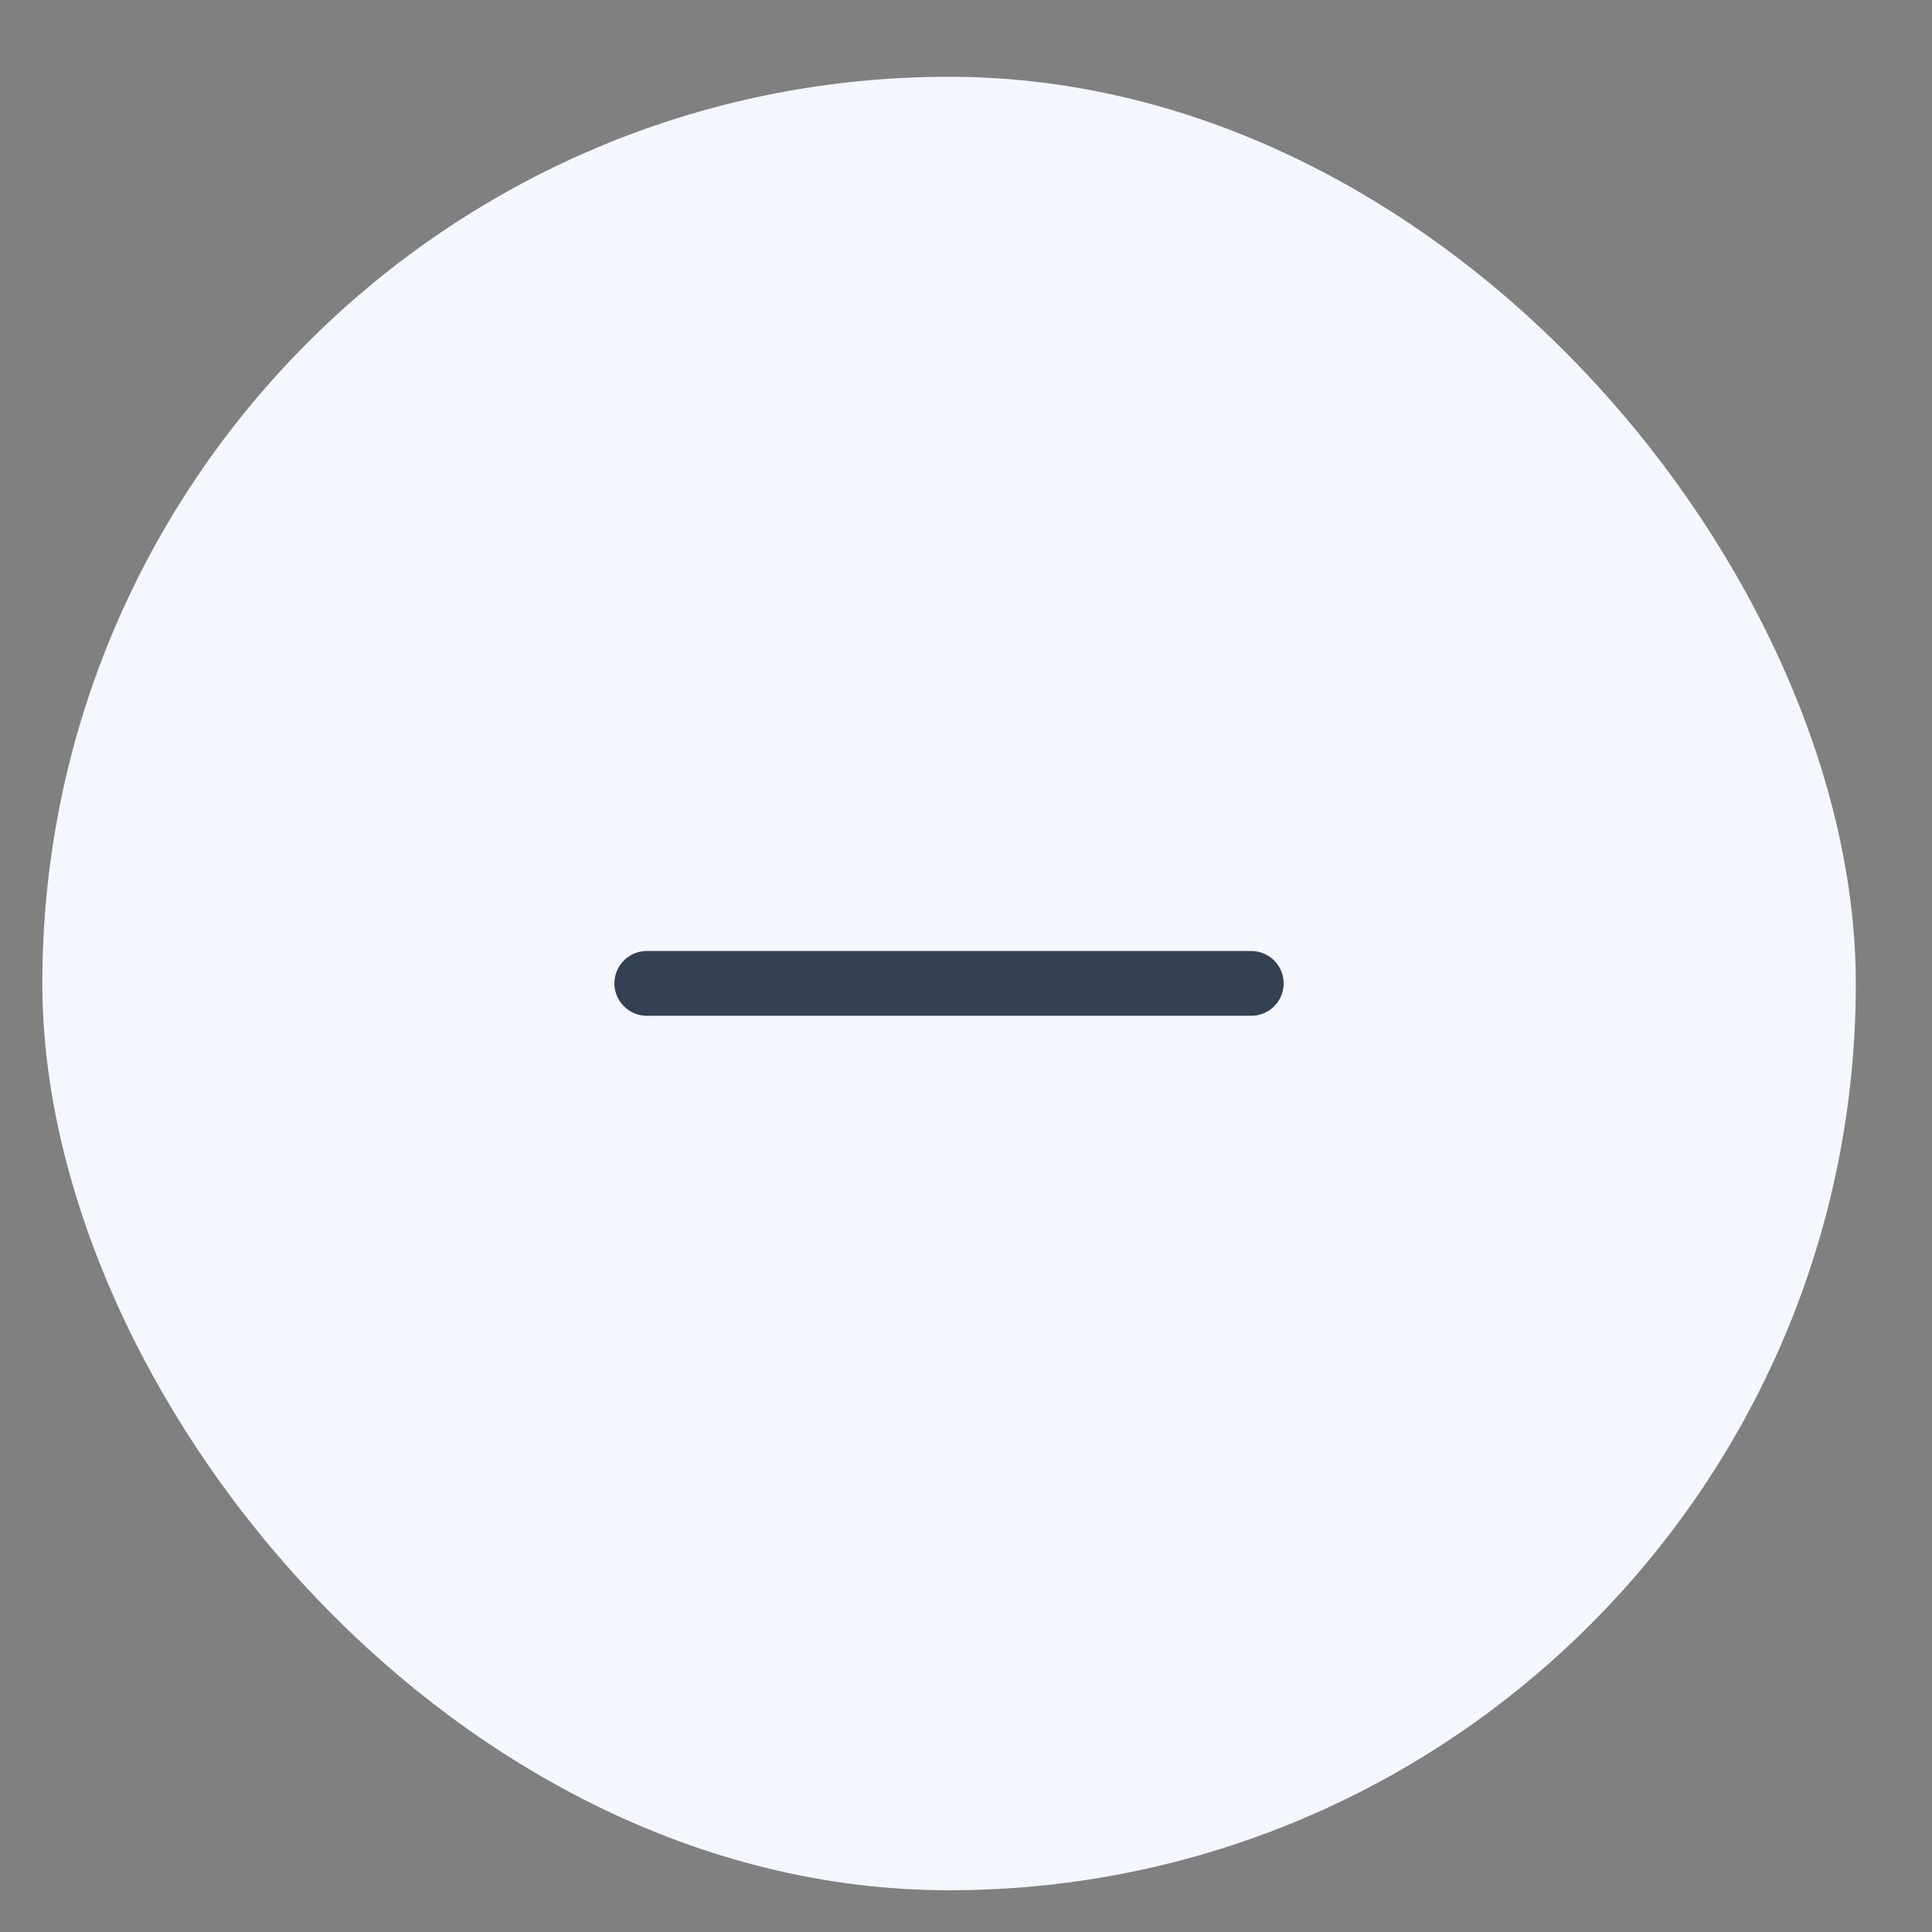 <svg width="23" height="23" viewBox="0 0 23 23" fill="none" xmlns="http://www.w3.org/2000/svg">
<rect x="0" y="0" width="23" height="23" fill="#808080" stroke="none"/>
<rect x="0.504" y="0.914" width="21.589" height="21.589" rx="10.794" fill="#F4F7FD"/>
<g clip-path="url(#clip0_613_10394)">
<path d="M7.7 11.707H14.896" stroke="#344054" stroke-width="0.771" stroke-linecap="round" stroke-linejoin="round"/>
</g>
<defs>
<clipPath id="clip0_613_10394">
<rect width="12.336" height="12.336" fill="white" transform="translate(5.13 5.539)"/>
</clipPath>
</defs>
</svg>
